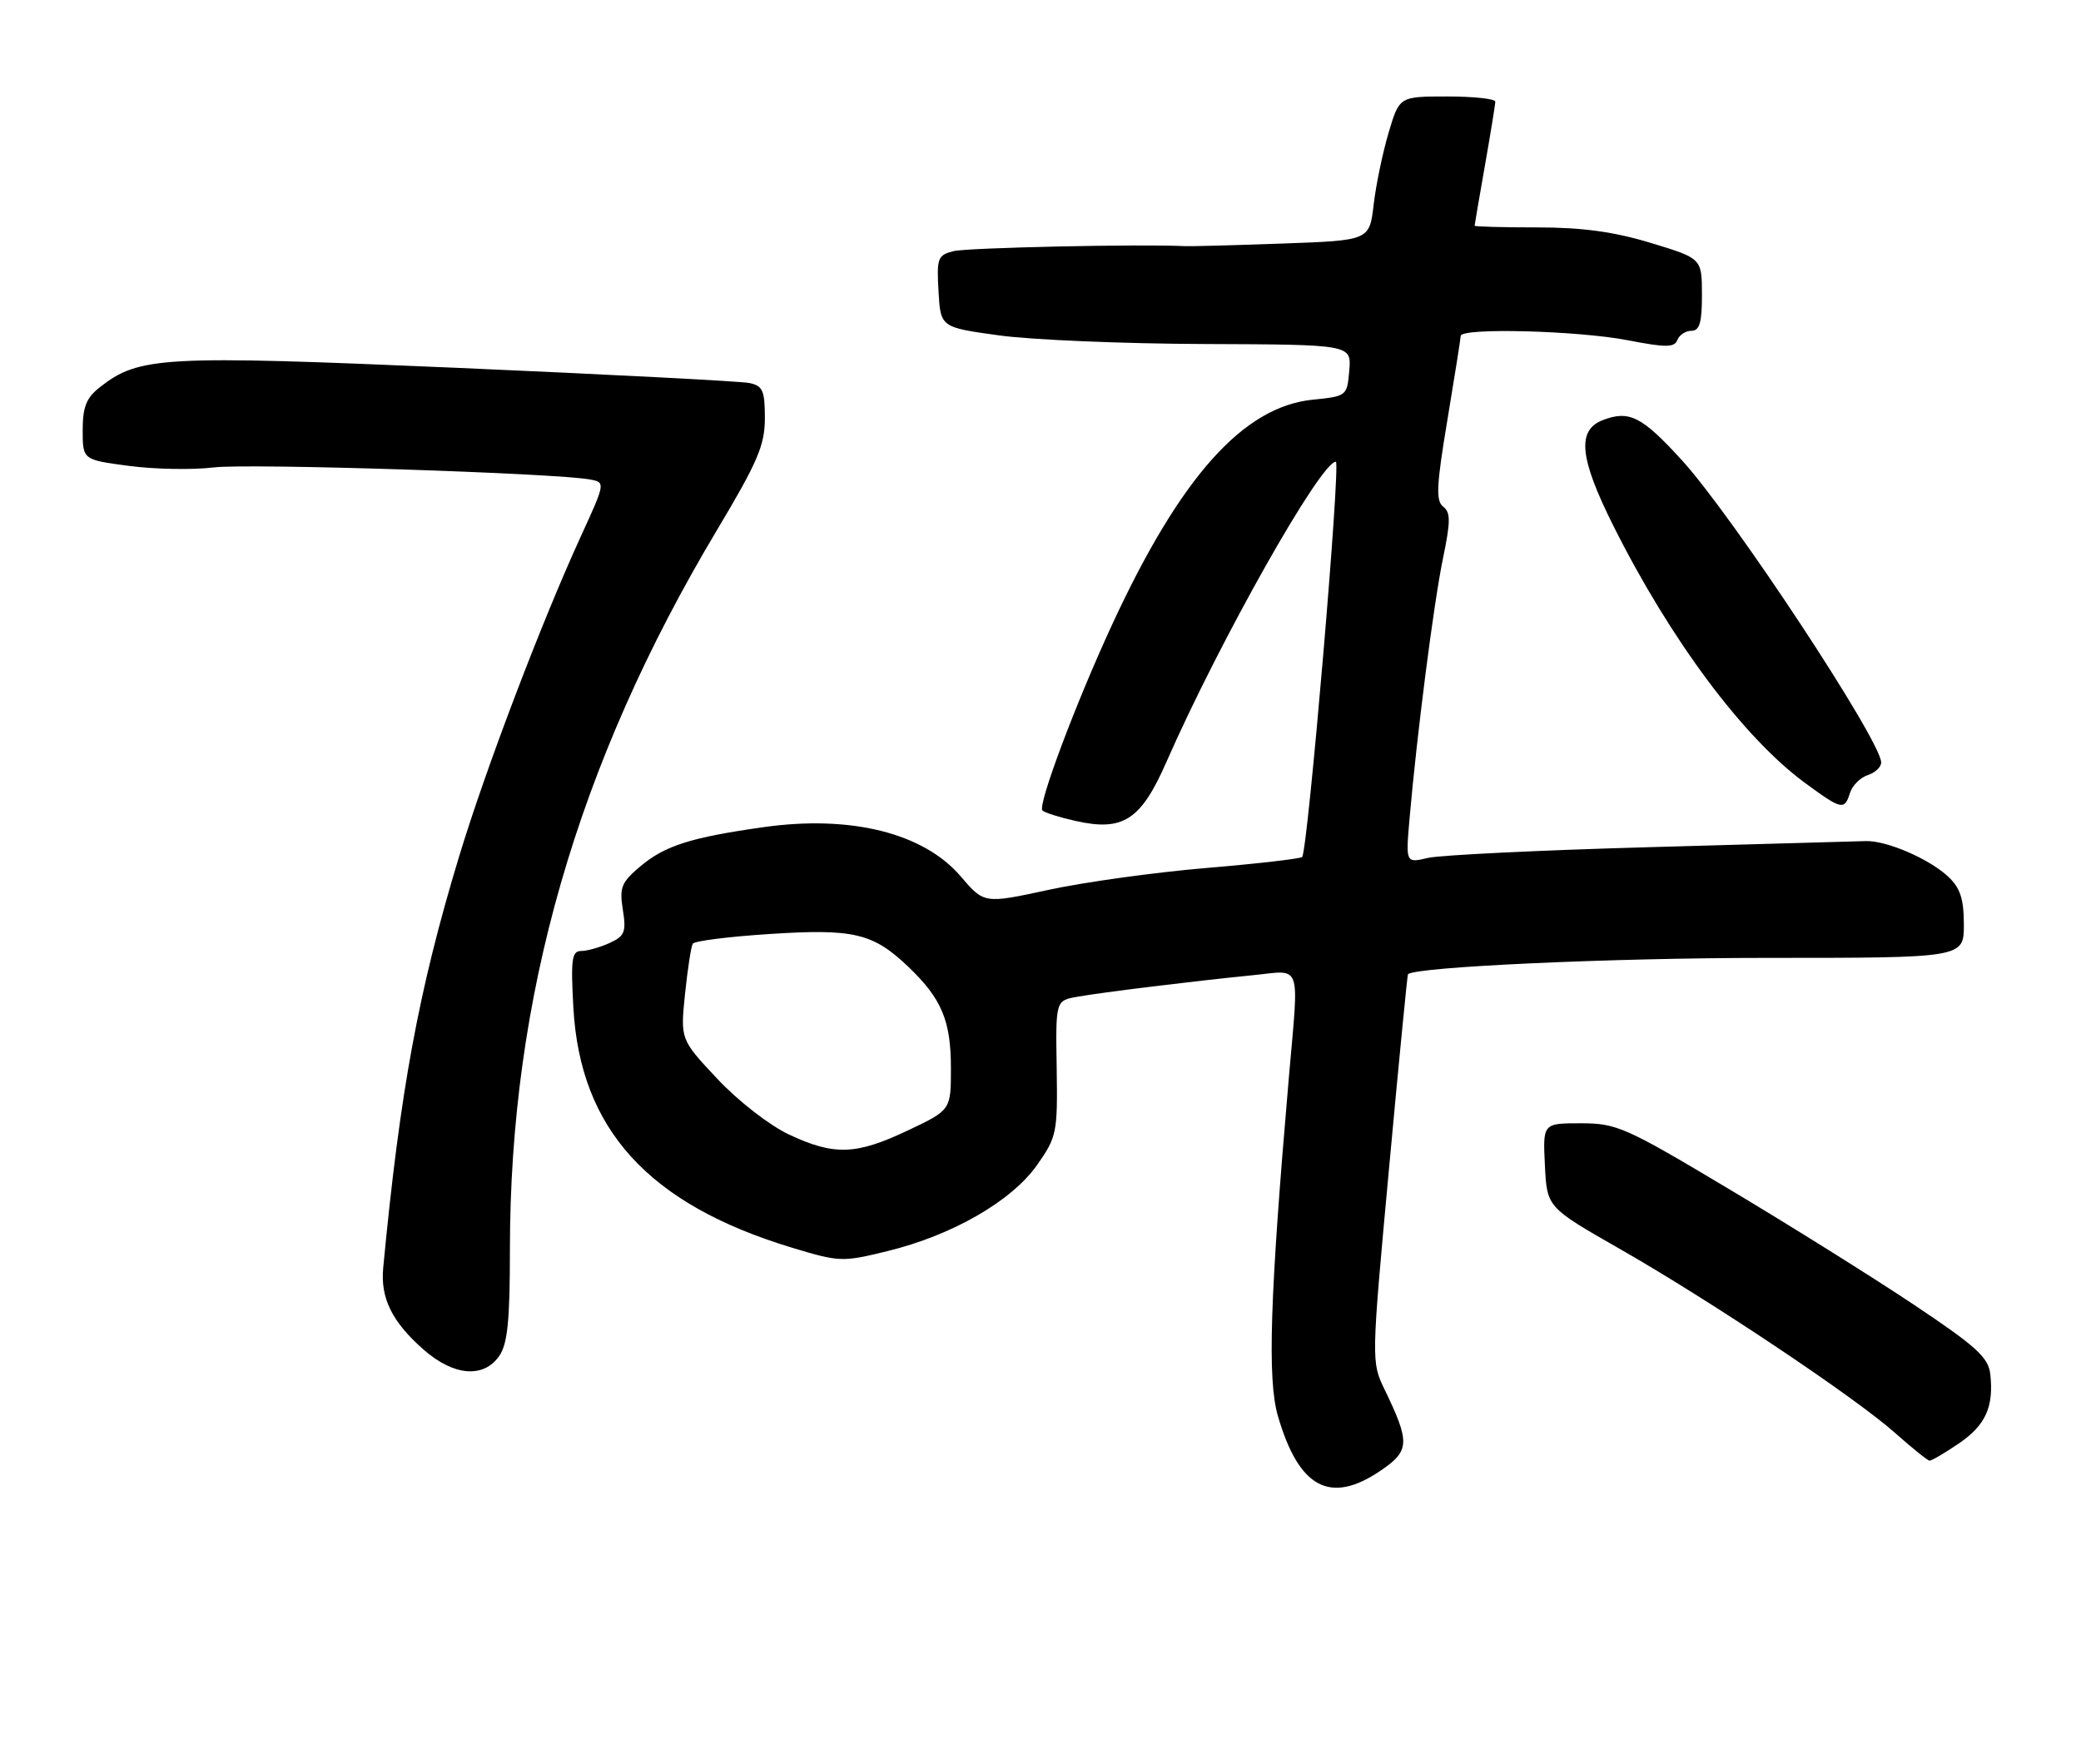 <?xml version="1.0" encoding="UTF-8" standalone="no"?>
<!DOCTYPE svg PUBLIC "-//W3C//DTD SVG 1.1//EN" "http://www.w3.org/Graphics/SVG/1.1/DTD/svg11.dtd" >
<svg xmlns="http://www.w3.org/2000/svg" xmlns:xlink="http://www.w3.org/1999/xlink" version="1.1" viewBox="0 0 302 256">
 <g >
 <path fill="currentColor"
d=" M 200.35 213.41 C 204.60 210.52 204.66 209.34 200.93 201.62 C 199.00 197.62 199.00 197.51 201.58 169.55 C 203.00 154.13 204.24 141.44 204.33 141.36 C 205.64 140.29 233.90 139.00 256.30 139.00 C 285.00 139.00 285.00 139.00 285.00 134.17 C 285.00 130.45 284.48 128.86 282.74 127.22 C 279.96 124.62 273.80 121.96 270.76 122.05 C 269.52 122.08 255.45 122.48 239.50 122.93 C 223.55 123.37 209.04 124.08 207.25 124.49 C 204.00 125.25 204.00 125.25 204.55 118.87 C 205.60 106.75 208.07 87.47 209.41 81.02 C 210.52 75.66 210.53 74.37 209.44 73.52 C 208.35 72.68 208.46 70.45 210.04 61.00 C 211.09 54.67 211.97 49.16 211.98 48.75 C 212.01 47.53 228.94 47.97 236.21 49.37 C 241.78 50.45 243.00 50.44 243.42 49.34 C 243.71 48.60 244.63 48.00 245.47 48.00 C 246.65 48.00 247.00 46.80 246.99 42.75 C 246.98 37.50 246.98 37.50 239.57 35.25 C 234.22 33.63 229.63 33.00 223.08 33.00 C 218.09 33.00 214.00 32.89 214.00 32.75 C 214.00 32.61 214.68 28.68 215.50 24.00 C 216.32 19.32 217.00 15.16 217.00 14.75 C 217.00 14.34 213.87 14.00 210.04 14.00 C 203.08 14.00 203.08 14.00 201.52 19.25 C 200.66 22.14 199.68 26.84 199.35 29.69 C 198.74 34.89 198.74 34.89 186.12 35.34 C 179.18 35.59 172.82 35.76 172.00 35.72 C 165.72 35.39 140.39 35.94 138.39 36.44 C 136.08 37.02 135.92 37.44 136.20 42.28 C 136.50 47.50 136.50 47.50 145.00 48.67 C 149.68 49.32 163.09 49.88 174.81 49.92 C 196.12 50.00 196.12 50.00 195.81 53.75 C 195.50 57.46 195.45 57.50 190.50 58.00 C 180.43 59.02 171.34 69.18 161.47 90.47 C 156.16 101.92 150.54 116.88 151.28 117.61 C 151.59 117.92 153.76 118.61 156.10 119.13 C 162.99 120.68 165.57 119.00 169.26 110.60 C 176.97 93.03 191.66 67.00 193.86 67.00 C 194.61 67.00 189.78 123.55 188.97 124.36 C 188.71 124.61 182.43 125.34 175.00 125.96 C 167.57 126.59 157.30 128.01 152.16 129.13 C 142.82 131.15 142.82 131.15 139.40 127.15 C 134.02 120.87 123.45 118.24 110.80 120.03 C 100.25 121.52 96.49 122.72 92.95 125.70 C 90.17 128.03 89.87 128.78 90.39 132.02 C 90.90 135.25 90.67 135.83 88.44 136.85 C 87.05 137.48 85.20 138.00 84.33 138.00 C 82.98 138.00 82.82 139.21 83.21 146.25 C 84.20 163.84 94.08 174.71 114.79 181.01 C 121.85 183.15 122.22 183.16 128.83 181.54 C 138.22 179.24 146.82 174.29 150.50 169.06 C 153.37 164.97 153.49 164.39 153.35 154.99 C 153.19 145.19 153.19 145.19 156.35 144.64 C 160.14 143.97 173.14 142.38 181.75 141.52 C 189.05 140.80 188.52 139.29 187.03 156.50 C 184.29 188.23 183.90 200.16 185.46 205.50 C 188.50 215.95 193.05 218.37 200.35 213.41 Z  M 284.26 209.47 C 288.16 206.82 289.37 204.14 288.83 199.37 C 288.55 196.96 286.77 195.35 277.72 189.31 C 271.79 185.35 259.74 177.81 250.94 172.56 C 235.90 163.57 234.62 163.00 229.43 163.00 C 223.90 163.00 223.90 163.00 224.20 169.10 C 224.50 175.19 224.50 175.19 235.00 181.19 C 248.30 188.79 269.13 202.71 275.00 207.92 C 277.48 210.12 279.73 211.93 280.02 211.96 C 280.30 211.98 282.21 210.86 284.26 209.47 Z  M 72.44 196.78 C 73.66 195.04 74.00 191.68 74.00 181.33 C 74.00 144.72 83.73 110.91 104.02 76.97 C 109.97 67.01 111.00 64.61 111.00 60.67 C 111.00 56.67 110.69 55.98 108.75 55.58 C 107.51 55.32 88.46 54.34 66.41 53.38 C 23.49 51.53 20.18 51.71 14.45 56.22 C 12.53 57.73 12.00 59.07 12.00 62.43 C 12.00 66.72 12.00 66.72 18.75 67.61 C 22.46 68.10 27.98 68.20 31.00 67.83 C 36.12 67.21 80.81 68.65 85.69 69.59 C 87.86 70.00 87.84 70.09 84.33 77.75 C 78.60 90.24 70.47 111.60 66.63 124.27 C 60.74 143.71 58.05 158.30 55.61 184.00 C 55.20 188.39 56.90 191.83 61.48 195.85 C 65.83 199.67 70.16 200.04 72.44 196.78 Z  M 268.48 115.05 C 268.82 113.98 269.98 112.82 271.05 112.48 C 272.12 112.14 273.00 111.31 273.00 110.64 C 273.00 107.52 251.43 74.81 244.05 66.75 C 238.28 60.43 236.45 59.50 232.63 60.95 C 228.81 62.40 229.20 66.44 234.12 76.27 C 242.42 92.85 253.00 107.04 261.96 113.62 C 267.29 117.53 267.67 117.61 268.48 115.05 Z  M 114.50 164.63 C 111.68 163.31 107.15 159.79 104.12 156.57 C 98.74 150.84 98.74 150.84 99.41 144.25 C 99.79 140.63 100.29 137.34 100.54 136.94 C 100.78 136.54 105.82 135.91 111.74 135.53 C 123.92 134.74 126.70 135.41 131.84 140.31 C 136.66 144.92 138.00 148.12 138.00 154.99 C 138.00 161.08 138.00 161.08 131.75 164.04 C 124.22 167.61 121.06 167.71 114.50 164.63 Z "/>
</g>
</svg>